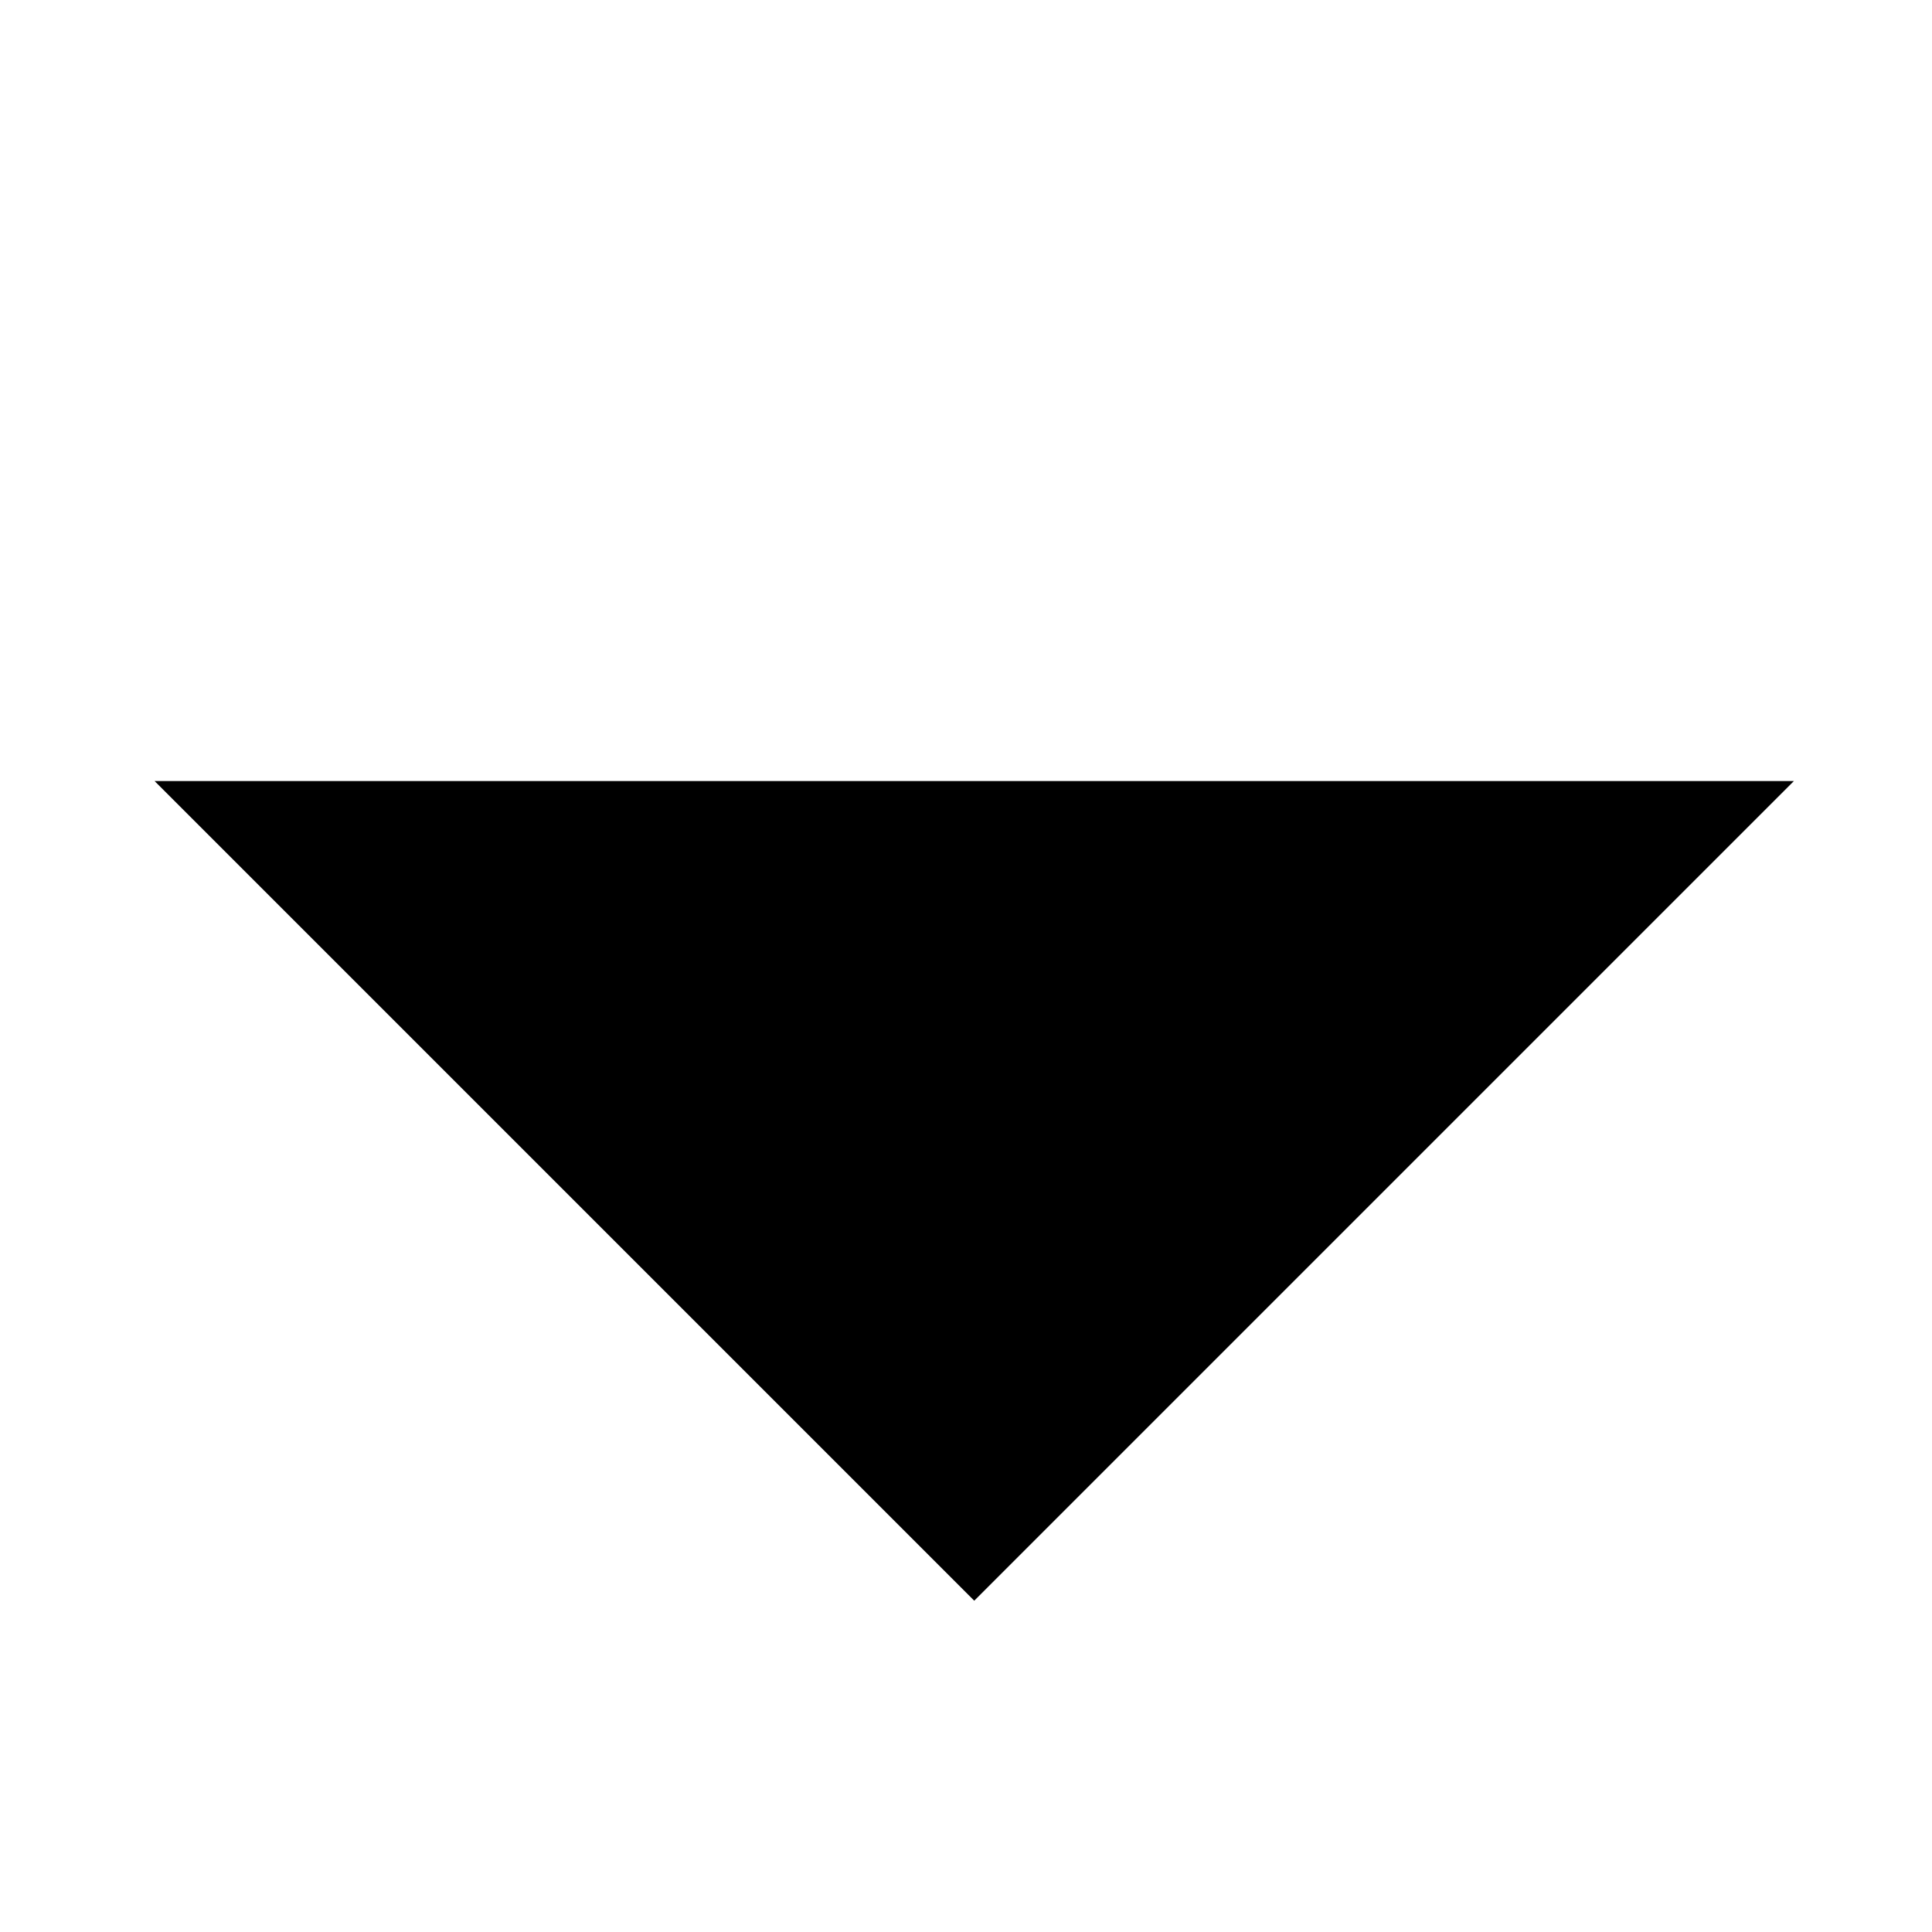 <svg t="1639621675630" class="icon" viewBox="0 0 1024 1024" version="1.1" xmlns="http://www.w3.org/2000/svg" p-id="4452" width="200" height="200"><path d="M950.813 413.961 516.366 848.407 81.92 413.961Z" p-id="4453"></path></svg>